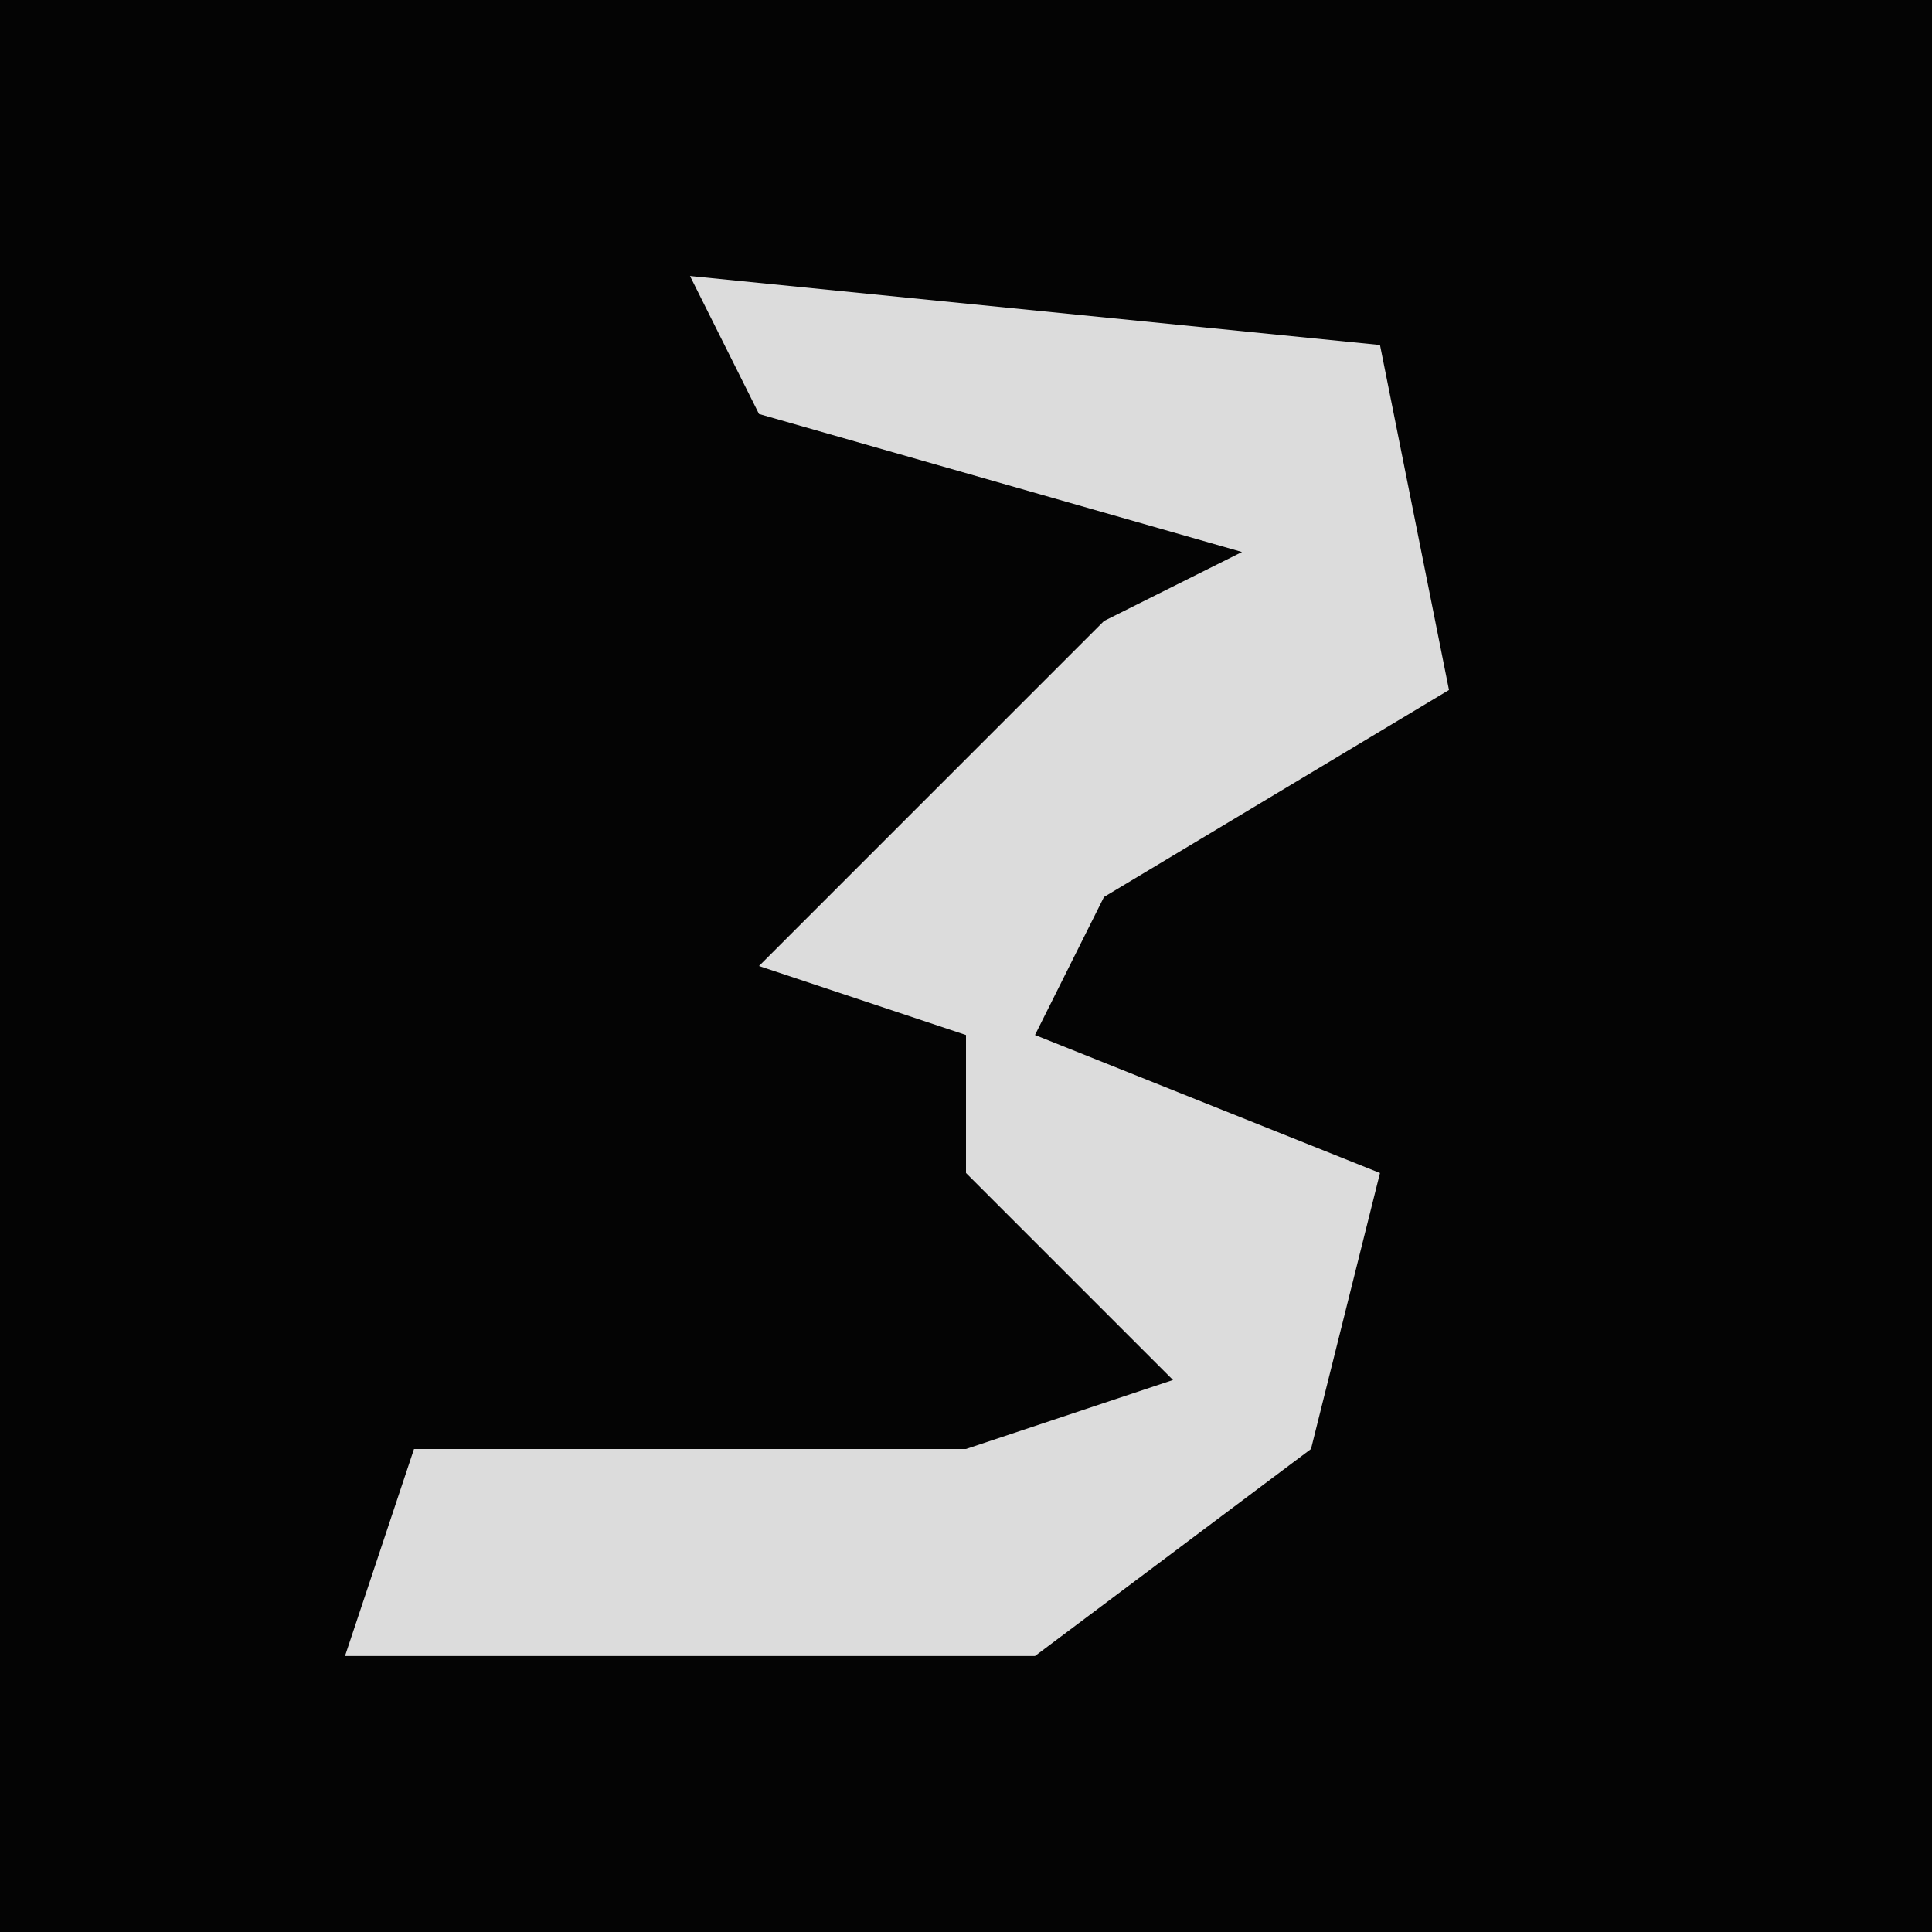 <?xml version="1.0" encoding="UTF-8"?>
<svg version="1.1" xmlns="http://www.w3.org/2000/svg" width="28" height="28">
<path d="M0,0 L28,0 L28,28 L0,28 Z " fill="#040404" transform="translate(0,0)"/>
<path d="M0,0 L10,1 L11,6 L6,9 L5,11 L10,13 L9,17 L5,20 L-5,20 L-4,17 L4,17 L7,16 L4,13 L4,11 L1,10 L6,5 L8,4 L1,2 Z " fill="#DCDCDC" transform="translate(10,4)"/>
</svg>
